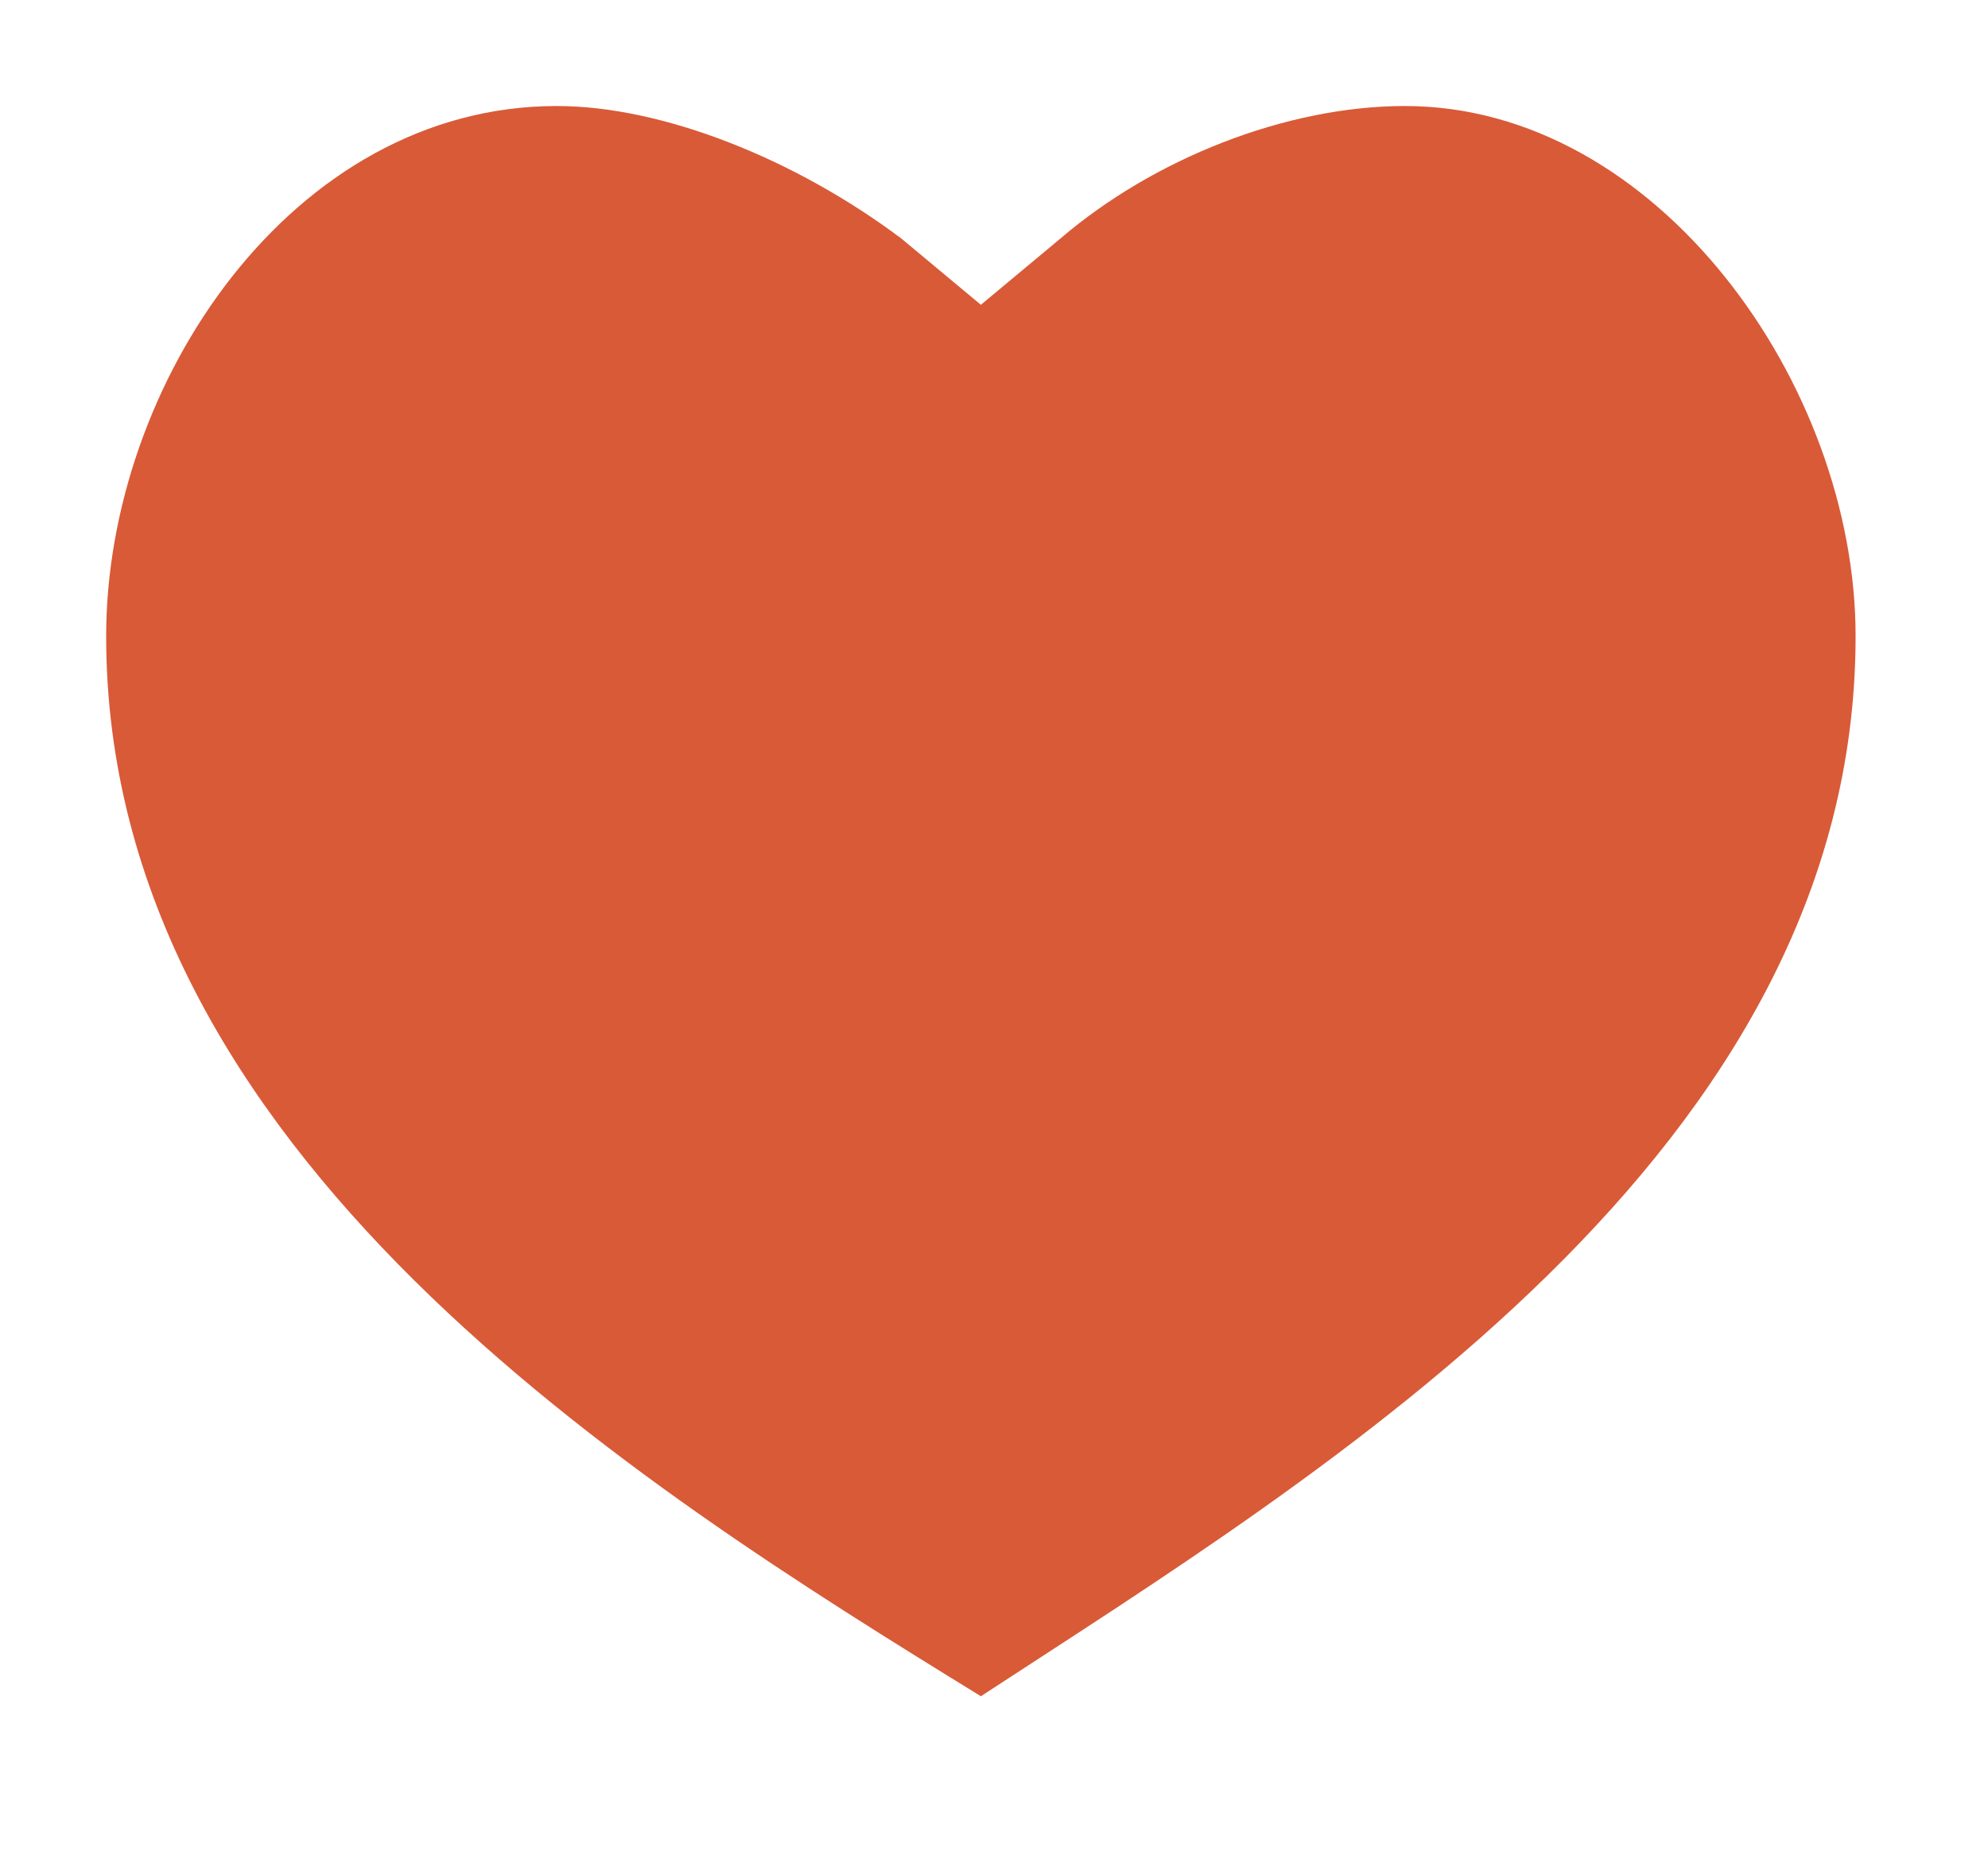 <svg width="15" height="14" viewBox="0 0 15 14" fill="none" xmlns="http://www.w3.org/2000/svg">
<path d="M10.601 0.8C12.501 0.8 14.001 2.9 14.001 4.8C14.001 8.7 10.001 11.1 7.401 12.8C4.801 11.2 0.801 8.7 0.801 4.8C0.801 2.9 2.201 0.8 4.201 0.8C5.001 0.8 6.001 1.2 6.801 1.8L7.401 2.3L8.001 1.8C8.701 1.2 9.701 0.8 10.601 0.8Z" fill="#D95A37"/>
</svg>
